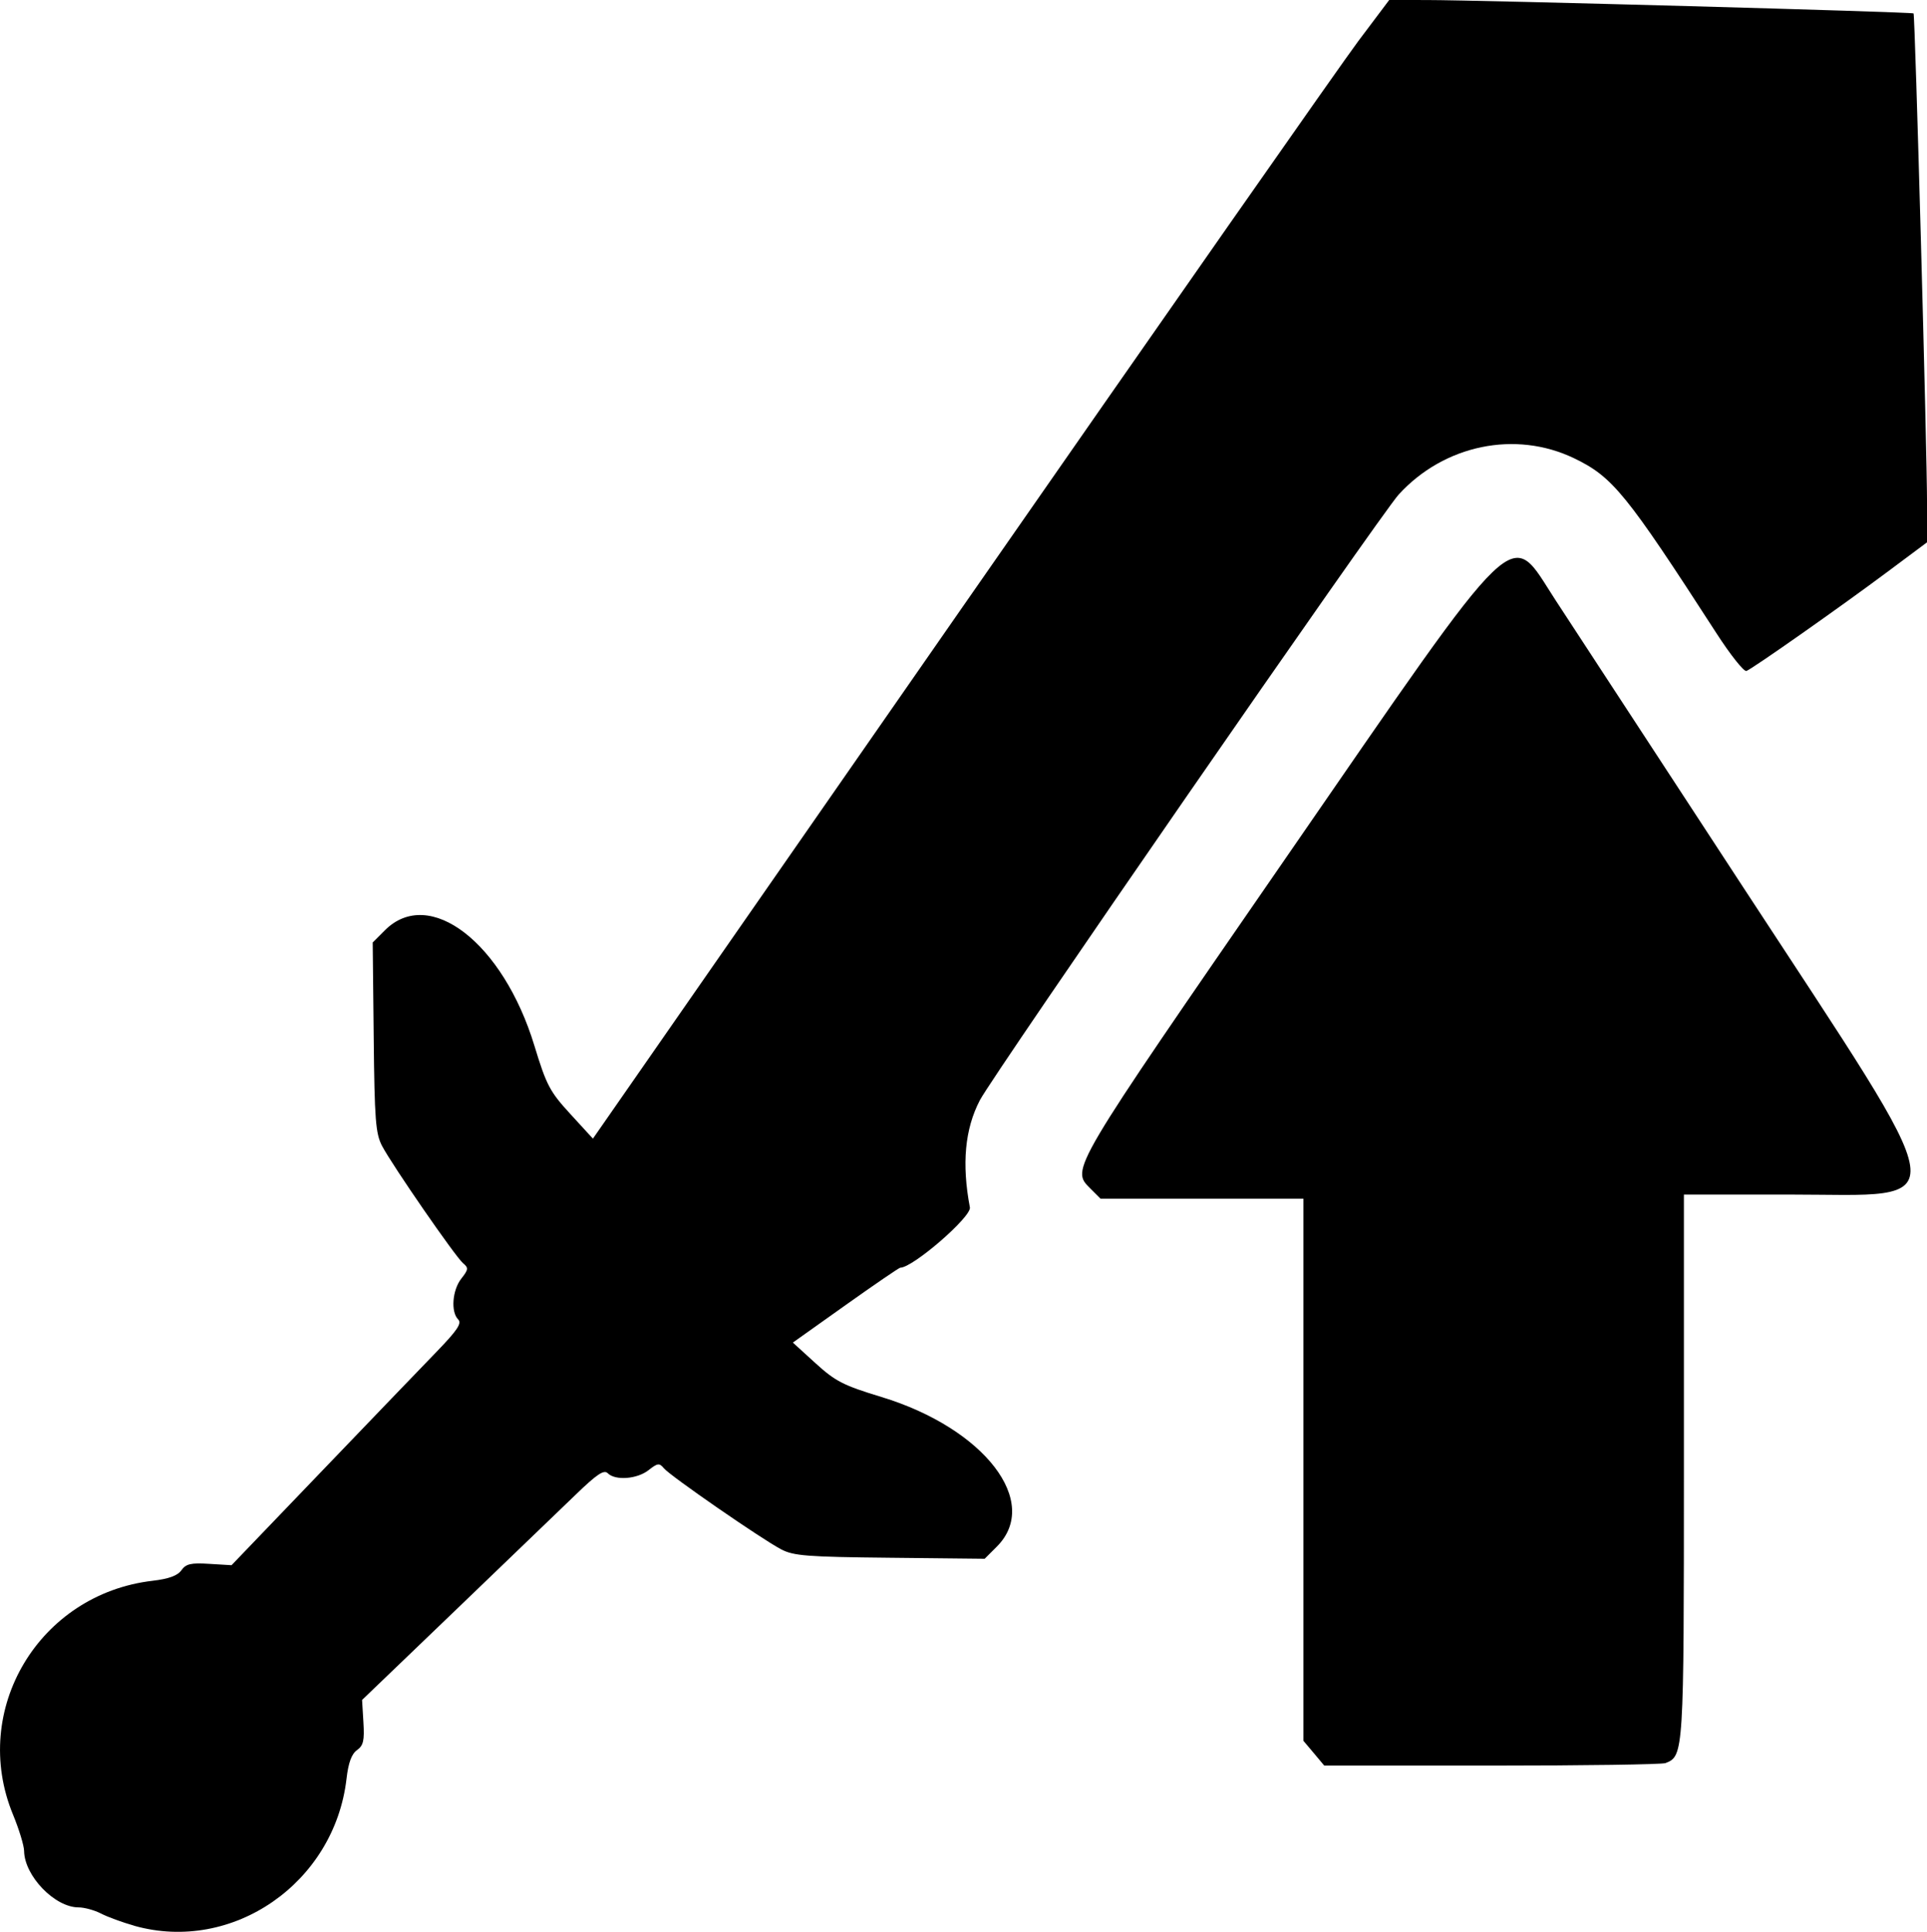 <?xml version="1.0" encoding="UTF-8" standalone="no"?>
<!-- Created with Inkscape (http://www.inkscape.org/) -->

<svg
   width="34.538mm"
   height="34.617mm"
   viewBox="0 0 34.538 34.617"
   version="1.1"
   id="svg5"
   xml:space="preserve"
   inkscape:version="1.2.1 (9c6d41e410, 2022-07-14)"
   sodipodi:docname="symbol-ctd-icon-buff.svg"
   xmlns:inkscape="http://www.inkscape.org/namespaces/inkscape"
   xmlns:sodipodi="http://sodipodi.sourceforge.net/DTD/sodipodi-0.dtd"
   xmlns="http://www.w3.org/2000/svg"
   xmlns:svg="http://www.w3.org/2000/svg"><sodipodi:namedview
     id="namedview7"
     pagecolor="#ffffff"
     bordercolor="#666666"
     borderopacity="1.0"
     inkscape:showpageshadow="2"
     inkscape:pageopacity="0.0"
     inkscape:pagecheckerboard="0"
     inkscape:deskcolor="#d1d1d1"
     inkscape:document-units="mm"
     showgrid="false"
     inkscape:zoom="3.659624"
     inkscape:cx="-30.467611"
     inkscape:cy="47.545868"
     inkscape:window-width="2560"
     inkscape:window-height="1369"
     inkscape:window-x="-8"
     inkscape:window-y="-8"
     inkscape:window-maximized="1"
     inkscape:current-layer="layer1" /><defs
     id="defs2" /><g
     inkscape:label="Layer 1"
     inkscape:groupmode="layer"
     id="layer1"
     transform="translate(-88.255,-109.961)"><path
       style="fill:#000000;stroke-width:0.073"
       d="m 90.66,144.469 c -0.21,-0.059 -0.478,-0.157 -0.595,-0.218 -0.117,-0.06 -0.298,-0.11 -0.402,-0.11 -0.426,0 -0.969,-0.563 -0.976,-1.01 -0.001,-0.097 -0.091,-0.391 -0.199,-0.653 -0.774,-1.877 0.466,-3.953 2.503,-4.19 0.289,-0.034 0.446,-0.091 0.515,-0.188 0.082,-0.115 0.17,-0.136 0.499,-0.115 l 0.4,0.024 1.602,-1.669 c 0.881,-0.918 1.814,-1.889 2.075,-2.158 0.37,-0.383 0.454,-0.508 0.385,-0.577 -0.135,-0.135 -0.105,-0.526 0.056,-0.731 0.128,-0.163 0.132,-0.193 0.033,-0.275 -0.136,-0.113 -1.267,-1.751 -1.452,-2.101 -0.117,-0.222 -0.136,-0.466 -0.151,-1.951 l -0.018,-1.697 0.218,-0.218 c 0.797,-0.797 2.119,0.222 2.681,2.07 0.215,0.706 0.276,0.821 0.643,1.221 l 0.405,0.442 6.584,-9.468 c 3.621,-5.207 6.833,-9.798 7.136,-10.202 l 0.552,-0.734 0.666,5.5e-4 c 0.983,8.1e-4 8.705,0.213 8.732,0.24 0.027,0.027 0.242,7.824 0.242,8.809 l 5.8e-4,0.668 -0.708,0.528 c -0.832,0.621 -2.414,1.733 -2.53,1.778 -0.044,0.017 -0.288,-0.289 -0.54,-0.68 -1.617,-2.503 -1.857,-2.798 -2.546,-3.13 -1.052,-0.508 -2.333,-0.243 -3.147,0.649 -0.326,0.357 -7.265,10.39 -7.506,10.853 -0.269,0.516 -0.327,1.139 -0.179,1.921 0.032,0.167 -1.022,1.08 -1.247,1.08 -0.021,0 -0.463,0.302 -0.982,0.671 l -0.944,0.671 0.405,0.369 c 0.357,0.325 0.498,0.398 1.183,0.606 1.845,0.562 2.865,1.884 2.068,2.681 l -0.218,0.218 -1.697,-0.018 c -1.486,-0.015 -1.729,-0.034 -1.951,-0.151 -0.351,-0.184 -1.989,-1.316 -2.101,-1.452 -0.082,-0.098 -0.112,-0.095 -0.275,0.033 -0.204,0.161 -0.596,0.191 -0.731,0.056 -0.069,-0.069 -0.194,0.015 -0.577,0.385 -0.269,0.26 -1.24,1.194 -2.158,2.075 l -1.669,1.602 0.024,0.4 c 0.02,0.329 -2.97e-4,0.417 -0.115,0.499 -0.097,0.069 -0.155,0.226 -0.188,0.515 -0.217,1.866 -2.041,3.129 -3.804,2.633 z m 21.144,-3.091 -0.188,-0.223 v -4.857 -4.857 h -1.818 -1.818 l -0.186,-0.186 c -0.345,-0.345 -0.369,-0.305 3.487,-5.89 4.303,-6.233 4.007,-5.949 4.853,-4.651 0.216,0.331 1.727,2.643 3.359,5.138 3.889,5.947 3.824,5.515 0.83,5.515 h -1.887 v 4.866 c 0,5.149 -0.003,5.196 -0.33,5.322 -0.065,0.025 -1.467,0.045 -3.117,0.045 h -2.999 z"
       id="path459" /></g></svg>
